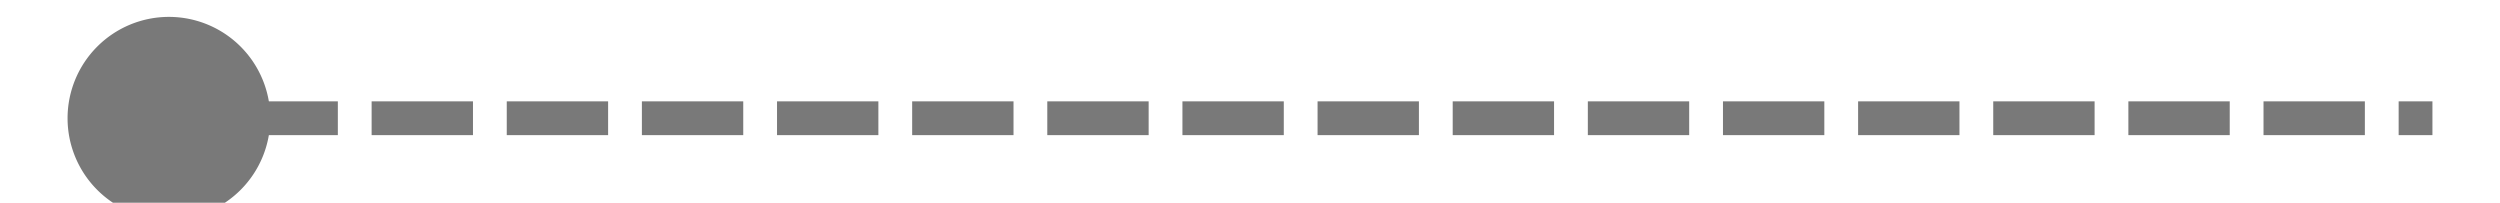 ﻿<?xml version="1.0" encoding="utf-8"?>
<svg version="1.1" xmlns:xlink="http://www.w3.org/1999/xlink" width="74px" height="6px" preserveAspectRatio="xMinYMid meet" viewBox="58 6891  74 4" xmlns="http://www.w3.org/2000/svg">
  <path d="M 63 6890.5  A 3 3 0 0 0 60 6893.5 A 3 3 0 0 0 63 6896.5 A 3 3 0 0 0 66 6893.5 A 3 3 0 0 0 63 6890.5 Z " fill-rule="nonzero" fill="#797979" stroke="none" />
  <path d="M 61 6893.5  L 130 6893.5  " stroke-width="1" stroke-dasharray="3,1" stroke="#797979" fill="none" />
</svg>